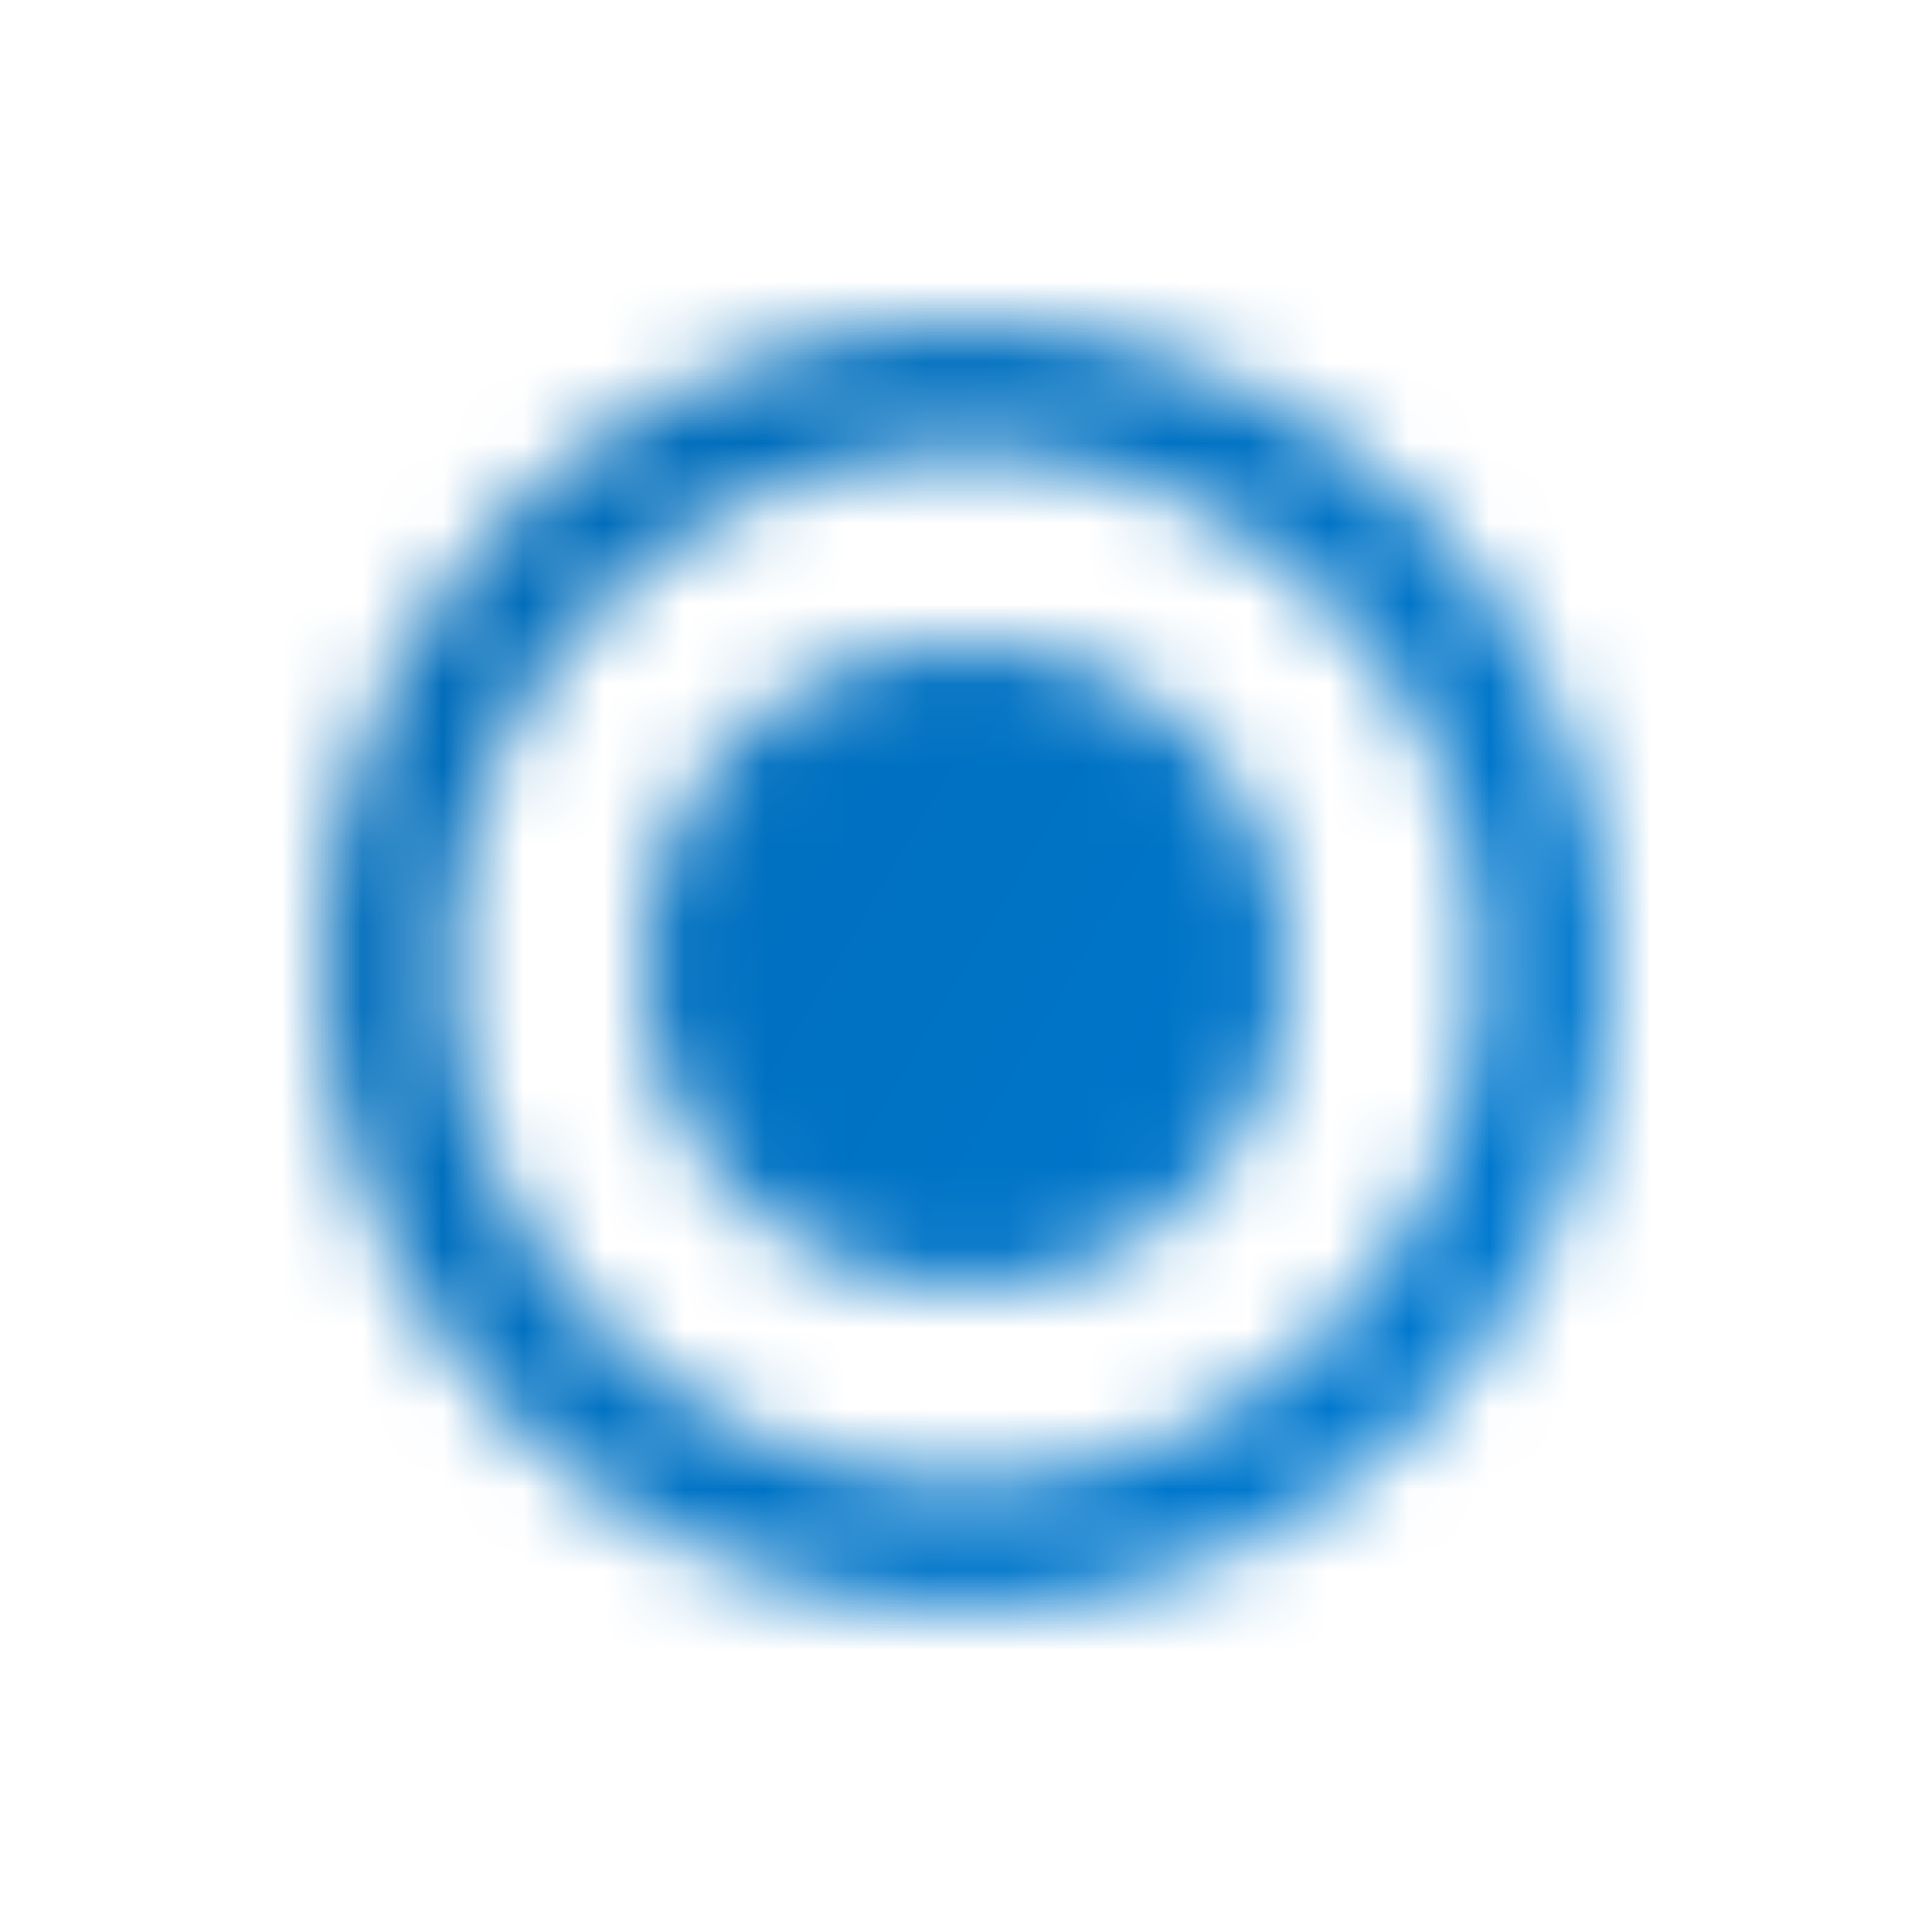 <svg width="24" height="24" viewBox="0 0 24 24" fill="none" xmlns="http://www.w3.org/2000/svg">
<mask id="mask0" mask-type="alpha" maskUnits="userSpaceOnUse" x="4" y="4" width="16" height="16">
<path fill-rule="evenodd" clip-rule="evenodd" d="M12 8C9.76 8 8 9.76 8 12C8 14.24 9.76 16 12 16C14.24 16 16 14.24 16 12C16 9.76 14.24 8 12 8ZM12 4C7.6 4 4 7.6 4 12C4 16.4 7.6 20 12 20C16.4 20 20 16.4 20 12C20 7.6 16.4 4 12 4ZM12 18.4C8.48 18.4 5.6 15.52 5.6 12C5.6 8.48 8.48 5.6 12 5.6C15.52 5.6 18.4 8.48 18.4 12C18.4 15.52 15.52 18.4 12 18.4Z" fill="#009688"/>
</mask>
<g mask="url(#mask0)">
<rect x="2" y="2" width="20" height="20" fill="url(#paint0_linear)"/>
</g>
<defs>
<linearGradient id="paint0_linear" x1="2" y1="2" x2="25.579" y2="15.952" gradientUnits="userSpaceOnUse">
<stop stop-color="#0067B1"/>
<stop offset="1" stop-color="#007ED8"/>
</linearGradient>
</defs>
</svg>
